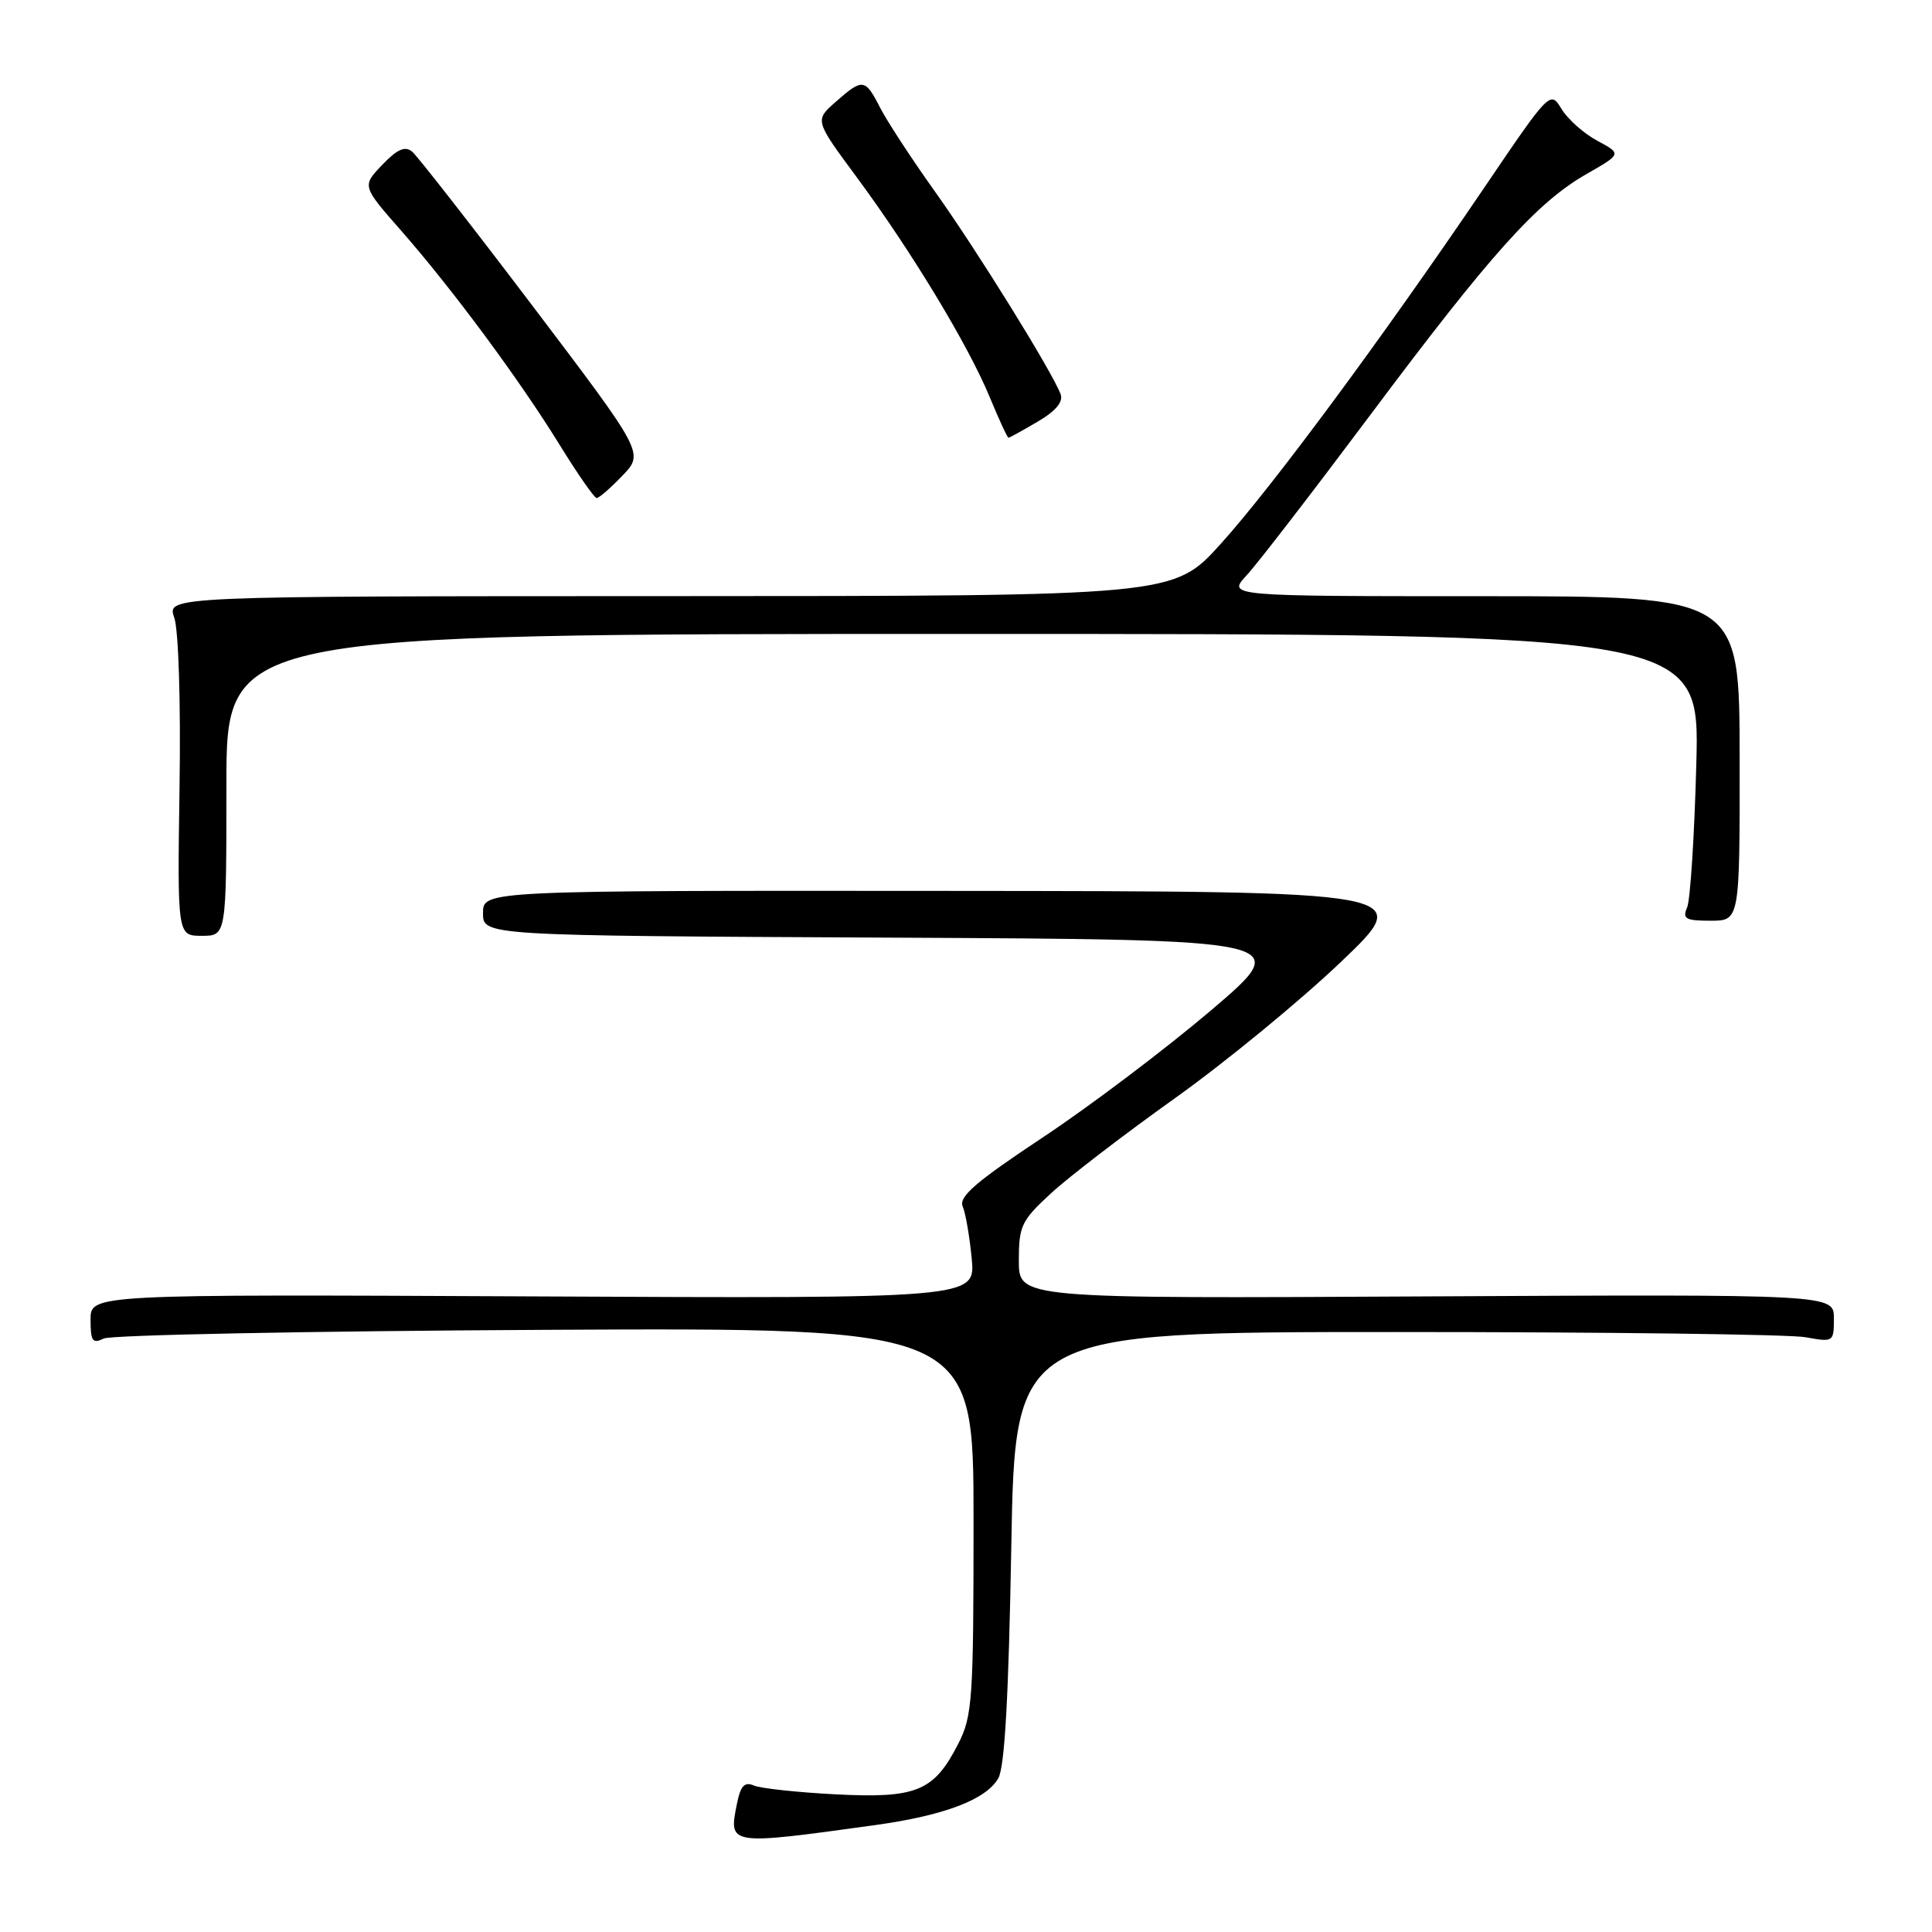 <?xml version="1.0" encoding="UTF-8" standalone="no"?>
<!DOCTYPE svg PUBLIC "-//W3C//DTD SVG 1.1//EN" "http://www.w3.org/Graphics/SVG/1.1/DTD/svg11.dtd" >
<svg xmlns="http://www.w3.org/2000/svg" xmlns:xlink="http://www.w3.org/1999/xlink" version="1.1" viewBox="0 0 256 256">
 <g >
 <path fill="currentColor"
d=" M 115.99 241.83 C 125.13 240.56 130.66 238.46 132.28 235.63 C 133.13 234.15 133.65 224.78 134.00 205.00 C 134.50 176.50 134.50 176.50 185.00 176.50 C 212.78 176.50 237.19 176.81 239.25 177.19 C 242.94 177.86 243.00 177.83 243.00 174.69 C 243.00 171.50 243.00 171.50 189.00 171.78 C 135.00 172.07 135.00 172.07 135.00 167.05 C 135.00 162.44 135.34 161.73 139.25 158.13 C 141.59 155.97 148.98 150.30 155.67 145.53 C 162.36 140.76 172.26 132.63 177.67 127.47 C 187.50 118.10 187.50 118.10 125.75 118.05 C 64.00 118.00 64.00 118.00 64.00 120.99 C 64.00 123.98 64.00 123.98 117.74 124.24 C 171.47 124.50 171.47 124.50 160.49 133.86 C 154.44 139.00 144.41 146.58 138.18 150.71 C 129.34 156.57 127.02 158.56 127.56 159.85 C 127.95 160.76 128.48 163.88 128.76 166.78 C 129.25 172.06 129.25 172.06 70.63 171.78 C 12.00 171.50 12.00 171.50 12.00 174.86 C 12.00 177.71 12.26 178.09 13.75 177.36 C 14.71 176.89 41.04 176.37 72.25 176.21 C 129.00 175.92 129.00 175.92 129.00 201.50 C 129.00 225.16 128.85 227.38 126.99 231.03 C 123.75 237.37 121.48 238.31 110.74 237.76 C 105.66 237.50 100.77 236.97 99.89 236.59 C 98.65 236.05 98.12 236.63 97.64 239.05 C 96.54 244.54 96.49 244.53 115.99 241.83 Z  M 30.00 104.00 C 30.00 84.00 30.00 84.00 127.61 84.00 C 225.23 84.00 225.23 84.00 224.77 101.25 C 224.52 110.74 223.97 119.29 223.55 120.25 C 222.90 121.75 223.35 122.00 226.66 122.00 C 230.53 122.00 230.53 122.00 230.51 100.50 C 230.50 79.00 230.50 79.00 196.56 79.00 C 162.63 79.00 162.63 79.00 165.17 76.25 C 166.58 74.74 173.95 65.17 181.56 55.00 C 197.53 33.64 203.64 26.83 210.19 23.08 C 214.89 20.39 214.89 20.39 211.65 18.65 C 209.86 17.69 207.73 15.79 206.91 14.44 C 205.42 11.98 205.38 12.02 196.64 24.91 C 183.05 44.95 168.59 64.49 161.74 72.08 C 155.50 78.98 155.50 78.98 88.80 78.99 C 22.10 79.00 22.10 79.00 23.09 81.84 C 23.66 83.46 23.96 93.11 23.79 104.34 C 23.50 124.00 23.50 124.00 26.75 124.00 C 30.00 124.00 30.00 124.00 30.00 104.00 Z  M 82.48 63.02 C 85.34 60.04 85.34 60.04 70.61 40.59 C 62.50 29.89 55.30 20.67 54.61 20.09 C 53.67 19.31 52.63 19.77 50.65 21.84 C 47.96 24.65 47.96 24.65 53.16 30.57 C 59.99 38.36 68.83 50.31 74.19 59.00 C 76.56 62.84 78.75 65.99 79.06 65.99 C 79.37 66.00 80.91 64.66 82.48 63.02 Z  M 137.50 55.87 C 139.94 54.43 140.92 53.24 140.53 52.21 C 139.36 49.16 129.54 33.32 123.97 25.50 C 120.83 21.10 117.52 16.04 116.61 14.25 C 114.63 10.39 114.32 10.34 110.72 13.51 C 107.95 15.95 107.95 15.95 113.52 23.48 C 120.76 33.28 128.24 45.64 131.10 52.52 C 132.35 55.54 133.48 58.00 133.63 58.00 C 133.77 58.00 135.51 57.04 137.50 55.87 Z "/>
</g>
</svg>